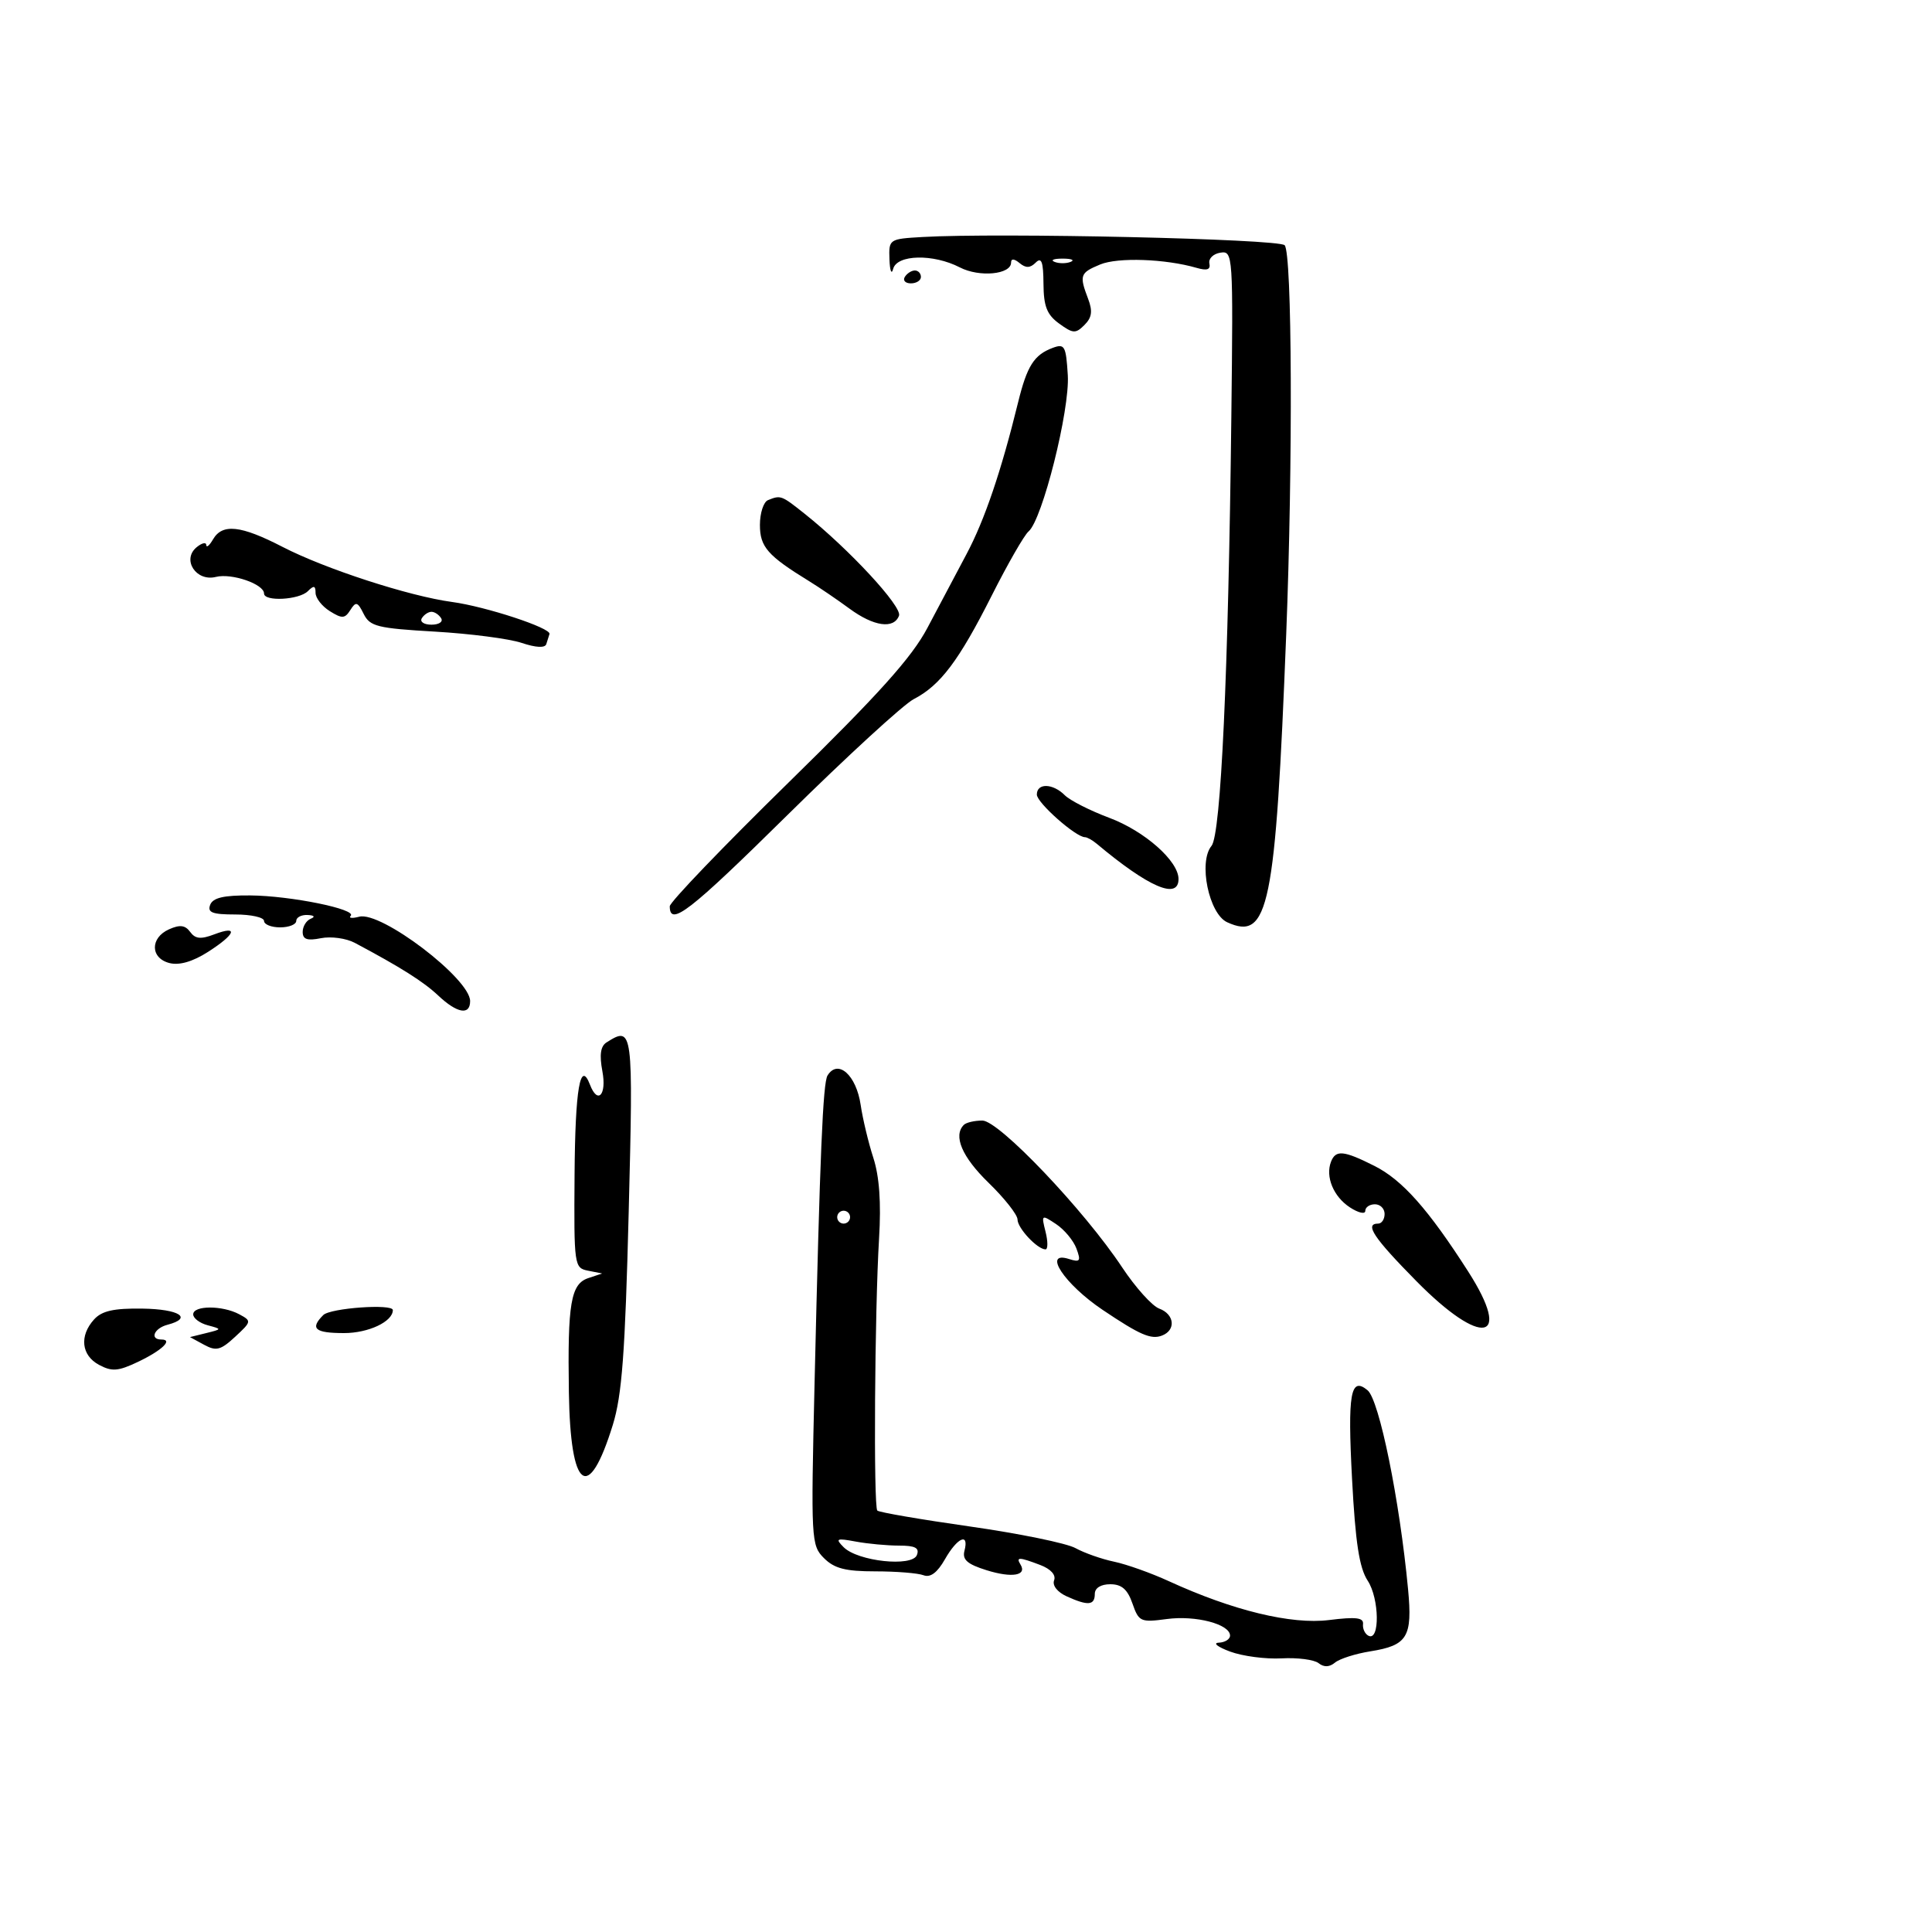 <svg xmlns="http://www.w3.org/2000/svg" width="300" height="300" viewBox="0 0 300 300" version="1.1">
	<path d="M 143.250 36.802 C 138.046 37.102, 138.001 37.133, 138.116 40.302 C 138.180 42.061, 138.438 42.712, 138.689 41.750 C 139.274 39.512, 144.915 39.388, 149.041 41.521 C 152.079 43.092, 157 42.627, 157 40.769 C 157 40.126, 157.485 40.157, 158.324 40.854 C 159.290 41.656, 159.965 41.635, 160.824 40.776 C 161.725 39.875, 162.007 40.639, 162.031 44.050 C 162.056 47.575, 162.562 48.863, 164.464 50.246 C 166.619 51.813, 167.022 51.835, 168.395 50.462 C 169.552 49.306, 169.690 48.315, 168.962 46.401 C 167.570 42.738, 167.700 42.367, 170.842 41.065 C 173.582 39.931, 180.968 40.190, 185.793 41.590 C 187.437 42.067, 188.002 41.873, 187.793 40.902 C 187.632 40.157, 188.400 39.407, 189.500 39.236 C 191.463 38.931, 191.494 39.405, 191.202 64.713 C 190.740 104.618, 189.586 129.589, 188.121 131.354 C 186.053 133.847, 187.713 141.912, 190.562 143.210 C 196.999 146.143, 198.054 140.994, 199.722 98.500 C 200.771 71.768, 200.639 39.238, 199.477 38.076 C 198.498 37.098, 155.161 36.117, 143.250 36.802 M 163.750 40.662 C 164.438 40.940, 165.563 40.940, 166.250 40.662 C 166.938 40.385, 166.375 40.158, 165 40.158 C 163.625 40.158, 163.063 40.385, 163.750 40.662 M 140.500 43 C 140.160 43.550, 140.584 44, 141.441 44 C 142.298 44, 143 43.550, 143 43 C 143 42.450, 142.577 42, 142.059 42 C 141.541 42, 140.840 42.450, 140.500 43 M 163.465 54.018 C 160.568 55.098, 159.478 56.815, 158.084 62.500 C 155.465 73.178, 152.884 80.773, 150.088 86.027 C 148.486 89.037, 145.749 94.200, 144.007 97.500 C 141.588 102.081, 136.482 107.767, 122.419 121.537 C 112.289 131.458, 104 140.093, 104 140.728 C 104 143.951, 107.038 141.593, 122.350 126.485 C 131.514 117.443, 140.306 109.376, 141.887 108.559 C 146.016 106.423, 148.891 102.605, 154 92.473 C 156.475 87.564, 159.046 83.087, 159.712 82.524 C 161.855 80.714, 166.138 63.663, 165.807 58.261 C 165.527 53.703, 165.320 53.327, 163.465 54.018 M 119.250 77.662 C 118.563 77.940, 118 79.672, 118 81.511 C 118 84.921, 119.186 86.277, 125.652 90.251 C 127.218 91.214, 130.029 93.127, 131.898 94.501 C 135.676 97.279, 138.785 97.725, 139.598 95.605 C 140.131 94.216, 131.833 85.254, 124.935 79.768 C 121.322 76.895, 121.233 76.862, 119.250 77.662 M 33.080 83.750 C 32.519 84.713, 32.047 85.107, 32.030 84.628 C 32.014 84.148, 31.334 84.307, 30.521 84.983 C 28.202 86.907, 30.453 90.354, 33.525 89.583 C 35.980 88.967, 41 90.698, 41 92.161 C 41 93.446, 46.442 93.158, 47.800 91.800 C 48.733 90.867, 49 90.924, 49 92.059 C 49 92.862, 49.995 94.140, 51.210 94.899 C 53.124 96.094, 53.553 96.070, 54.407 94.717 C 55.262 93.361, 55.535 93.442, 56.471 95.327 C 57.438 97.274, 58.586 97.560, 67.525 98.077 C 73.011 98.394, 79.075 99.182, 80.999 99.828 C 83.196 100.566, 84.620 100.640, 84.824 100.027 C 85.003 99.490, 85.229 98.779, 85.325 98.448 C 85.595 97.520, 75.426 94.178, 70.184 93.472 C 63.528 92.576, 50.478 88.333, 43.860 84.914 C 37.391 81.572, 34.529 81.263, 33.080 83.750 M 65.500 96 C 65.160 96.550, 65.835 97, 67 97 C 68.165 97, 68.840 96.550, 68.500 96 C 68.160 95.450, 67.485 95, 67 95 C 66.515 95, 65.840 95.450, 65.500 96 M 161 123.381 C 161 124.644, 167.050 130, 168.475 130 C 168.810 130, 169.628 130.455, 170.292 131.012 C 178.364 137.774, 183 139.774, 183 136.491 C 183 133.698, 177.736 129.045, 172.256 126.995 C 169.264 125.875, 166.151 124.294, 165.337 123.480 C 163.474 121.617, 161 121.561, 161 123.381 M 32.638 140.500 C 32.180 141.695, 32.970 142, 36.531 142 C 38.989 142, 41 142.450, 41 143 C 41 143.550, 42.125 144, 43.500 144 C 44.875 144, 46 143.550, 46 143 C 46 142.450, 46.788 142.036, 47.750 142.079 C 48.795 142.126, 48.997 142.361, 48.250 142.662 C 47.563 142.940, 47 143.860, 47 144.708 C 47 145.868, 47.702 146.110, 49.835 145.683 C 51.394 145.371, 53.757 145.694, 55.085 146.401 C 62.239 150.208, 65.756 152.430, 68.055 154.594 C 70.983 157.352, 73 157.701, 73 155.449 C 73 151.972, 59.185 141.457, 55.784 142.346 C 54.694 142.631, 54.095 142.571, 54.453 142.213 C 55.471 141.195, 45.114 139.089, 38.857 139.042 C 34.735 139.011, 33.059 139.404, 32.638 140.500 M 26.249 144.302 C 23.282 145.626, 23.331 148.794, 26.331 149.547 C 27.851 149.928, 29.925 149.326, 32.289 147.816 C 36.586 145.072, 37.110 143.628, 33.280 145.084 C 31.180 145.882, 30.324 145.797, 29.529 144.708 C 28.757 143.653, 27.933 143.551, 26.249 144.302 M 94.177 161.869 C 93.251 162.457, 93.060 163.800, 93.539 166.354 C 94.227 170.022, 92.811 171.555, 91.614 168.437 C 90.100 164.490, 89.315 169.065, 89.218 182.397 C 89.116 196.541, 89.165 196.886, 91.307 197.311 L 93.500 197.746 91.350 198.463 C 88.632 199.370, 88.121 202.377, 88.335 216.201 C 88.570 231.423, 91.368 233.505, 95.152 221.274 C 96.581 216.655, 97.069 210.135, 97.623 188.259 C 98.347 159.693, 98.290 159.262, 94.177 161.869 M 128.498 167.004 C 127.785 168.156, 127.322 179.150, 126.487 214.698 C 125.912 239.183, 125.953 239.953, 127.948 241.948 C 129.555 243.555, 131.283 244, 135.918 244 C 139.173 244, 142.543 244.271, 143.406 244.602 C 144.469 245.010, 145.544 244.206, 146.738 242.109 C 148.662 238.728, 150.514 237.928, 149.762 240.802 C 149.400 242.186, 150.198 242.887, 153.204 243.825 C 157.147 245.056, 159.521 244.652, 158.457 242.931 C 157.726 241.747, 158.241 241.761, 161.537 243.014 C 163.161 243.632, 163.999 244.560, 163.681 245.389 C 163.375 246.186, 164.182 247.218, 165.626 247.876 C 168.936 249.383, 170 249.292, 170 247.500 C 170 246.583, 170.934 246, 172.402 246 C 174.170 246, 175.079 246.789, 175.846 248.989 C 176.835 251.825, 177.107 251.948, 181.194 251.402 C 185.674 250.803, 191 252.201, 191 253.975 C 191 254.539, 190.213 255.034, 189.250 255.076 C 188.287 255.118, 189.075 255.738, 191 256.454 C 192.925 257.170, 196.525 257.645, 199 257.509 C 201.475 257.374, 204.063 257.709, 204.750 258.254 C 205.583 258.914, 206.434 258.885, 207.300 258.166 C 208.014 257.573, 210.481 256.787, 212.781 256.419 C 218.559 255.495, 219.346 254.198, 218.642 246.757 C 217.333 232.915, 214.172 217.388, 212.358 215.882 C 209.709 213.684, 209.241 216.355, 209.945 229.652 C 210.471 239.578, 211.069 243.456, 212.380 245.458 C 214.190 248.220, 214.284 254.892, 212.500 254 C 211.950 253.725, 211.567 252.911, 211.649 252.191 C 211.763 251.181, 210.555 251.037, 206.376 251.559 C 200.523 252.290, 191.438 250.086, 181.500 245.525 C 178.750 244.262, 174.925 242.901, 173 242.499 C 171.075 242.098, 168.375 241.148, 167 240.390 C 165.625 239.631, 158.250 238.120, 150.610 237.032 C 142.971 235.944, 136.499 234.832, 136.228 234.561 C 135.621 233.955, 135.819 203.546, 136.502 192.286 C 136.838 186.746, 136.548 182.676, 135.611 179.786 C 134.847 177.429, 133.963 173.736, 133.646 171.581 C 132.963 166.927, 130.112 164.392, 128.498 167.004 M 149.667 174.667 C 147.973 176.360, 149.375 179.646, 153.500 183.656 C 155.975 186.061, 158 188.628, 158 189.360 C 158 190.709, 161.083 194, 162.348 194 C 162.727 194, 162.729 192.770, 162.352 191.267 C 161.682 188.597, 161.719 188.570, 163.991 190.078 C 165.270 190.927, 166.691 192.636, 167.150 193.876 C 167.871 195.827, 167.716 196.045, 165.992 195.497 C 161.819 194.173, 165.279 199.405, 171.215 203.395 C 177.013 207.293, 178.735 208.039, 180.428 207.389 C 182.637 206.542, 182.385 204.078, 179.999 203.196 C 178.899 202.788, 176.312 199.911, 174.249 196.801 C 168.335 187.882, 155.119 174, 152.542 174 C 151.327 174, 150.033 174.300, 149.667 174.667 M 206.675 180.404 C 205.784 182.725, 207.062 185.811, 209.604 187.476 C 210.922 188.340, 212 188.586, 212 188.023 C 212 187.460, 212.675 187, 213.500 187 C 214.325 187, 215 187.675, 215 188.500 C 215 189.325, 214.550 190, 214 190 C 211.829 190, 213.289 192.195, 219.952 198.951 C 230.098 209.239, 234.952 208.328, 227.982 197.444 C 221.793 187.780, 217.752 183.225, 213.434 181.049 C 208.637 178.631, 207.401 178.513, 206.675 180.404 M 130 189 C 130 189.550, 130.450 190, 131 190 C 131.550 190, 132 189.550, 132 189 C 132 188.450, 131.550 188, 131 188 C 130.450 188, 130 188.450, 130 189 M 14.603 204.887 C 12.296 207.435, 12.630 210.464, 15.379 211.935 C 17.377 213.005, 18.341 212.932, 21.395 211.483 C 25.135 209.708, 26.932 208, 25.059 208 C 23.204 208, 23.922 206.254, 26 205.710 C 30.003 204.664, 27.857 203.281, 22.103 203.200 C 17.654 203.136, 15.811 203.551, 14.603 204.887 M 30 204.094 C 30 204.695, 31.012 205.457, 32.250 205.787 C 34.488 206.384, 34.487 206.390, 32 207.005 L 29.500 207.623 31.693 208.816 C 33.572 209.838, 34.263 209.660, 36.512 207.577 C 39.072 205.204, 39.088 205.117, 37.134 204.072 C 34.529 202.678, 30 202.691, 30 204.094 M 50.200 204.200 C 48.092 206.308, 48.890 207, 53.429 207 C 57.222 207, 61 205.218, 61 203.429 C 61 202.417, 51.290 203.110, 50.200 204.200 M 131 240.248 C 133.200 242.451, 141.649 243.358, 142.374 241.468 C 142.800 240.358, 142.122 240, 139.594 240 C 137.755 240, 134.731 239.718, 132.875 239.373 C 129.873 238.815, 129.666 238.911, 131 240.248" stroke="none" fill="black" fill-rule="evenodd"/>
</svg>